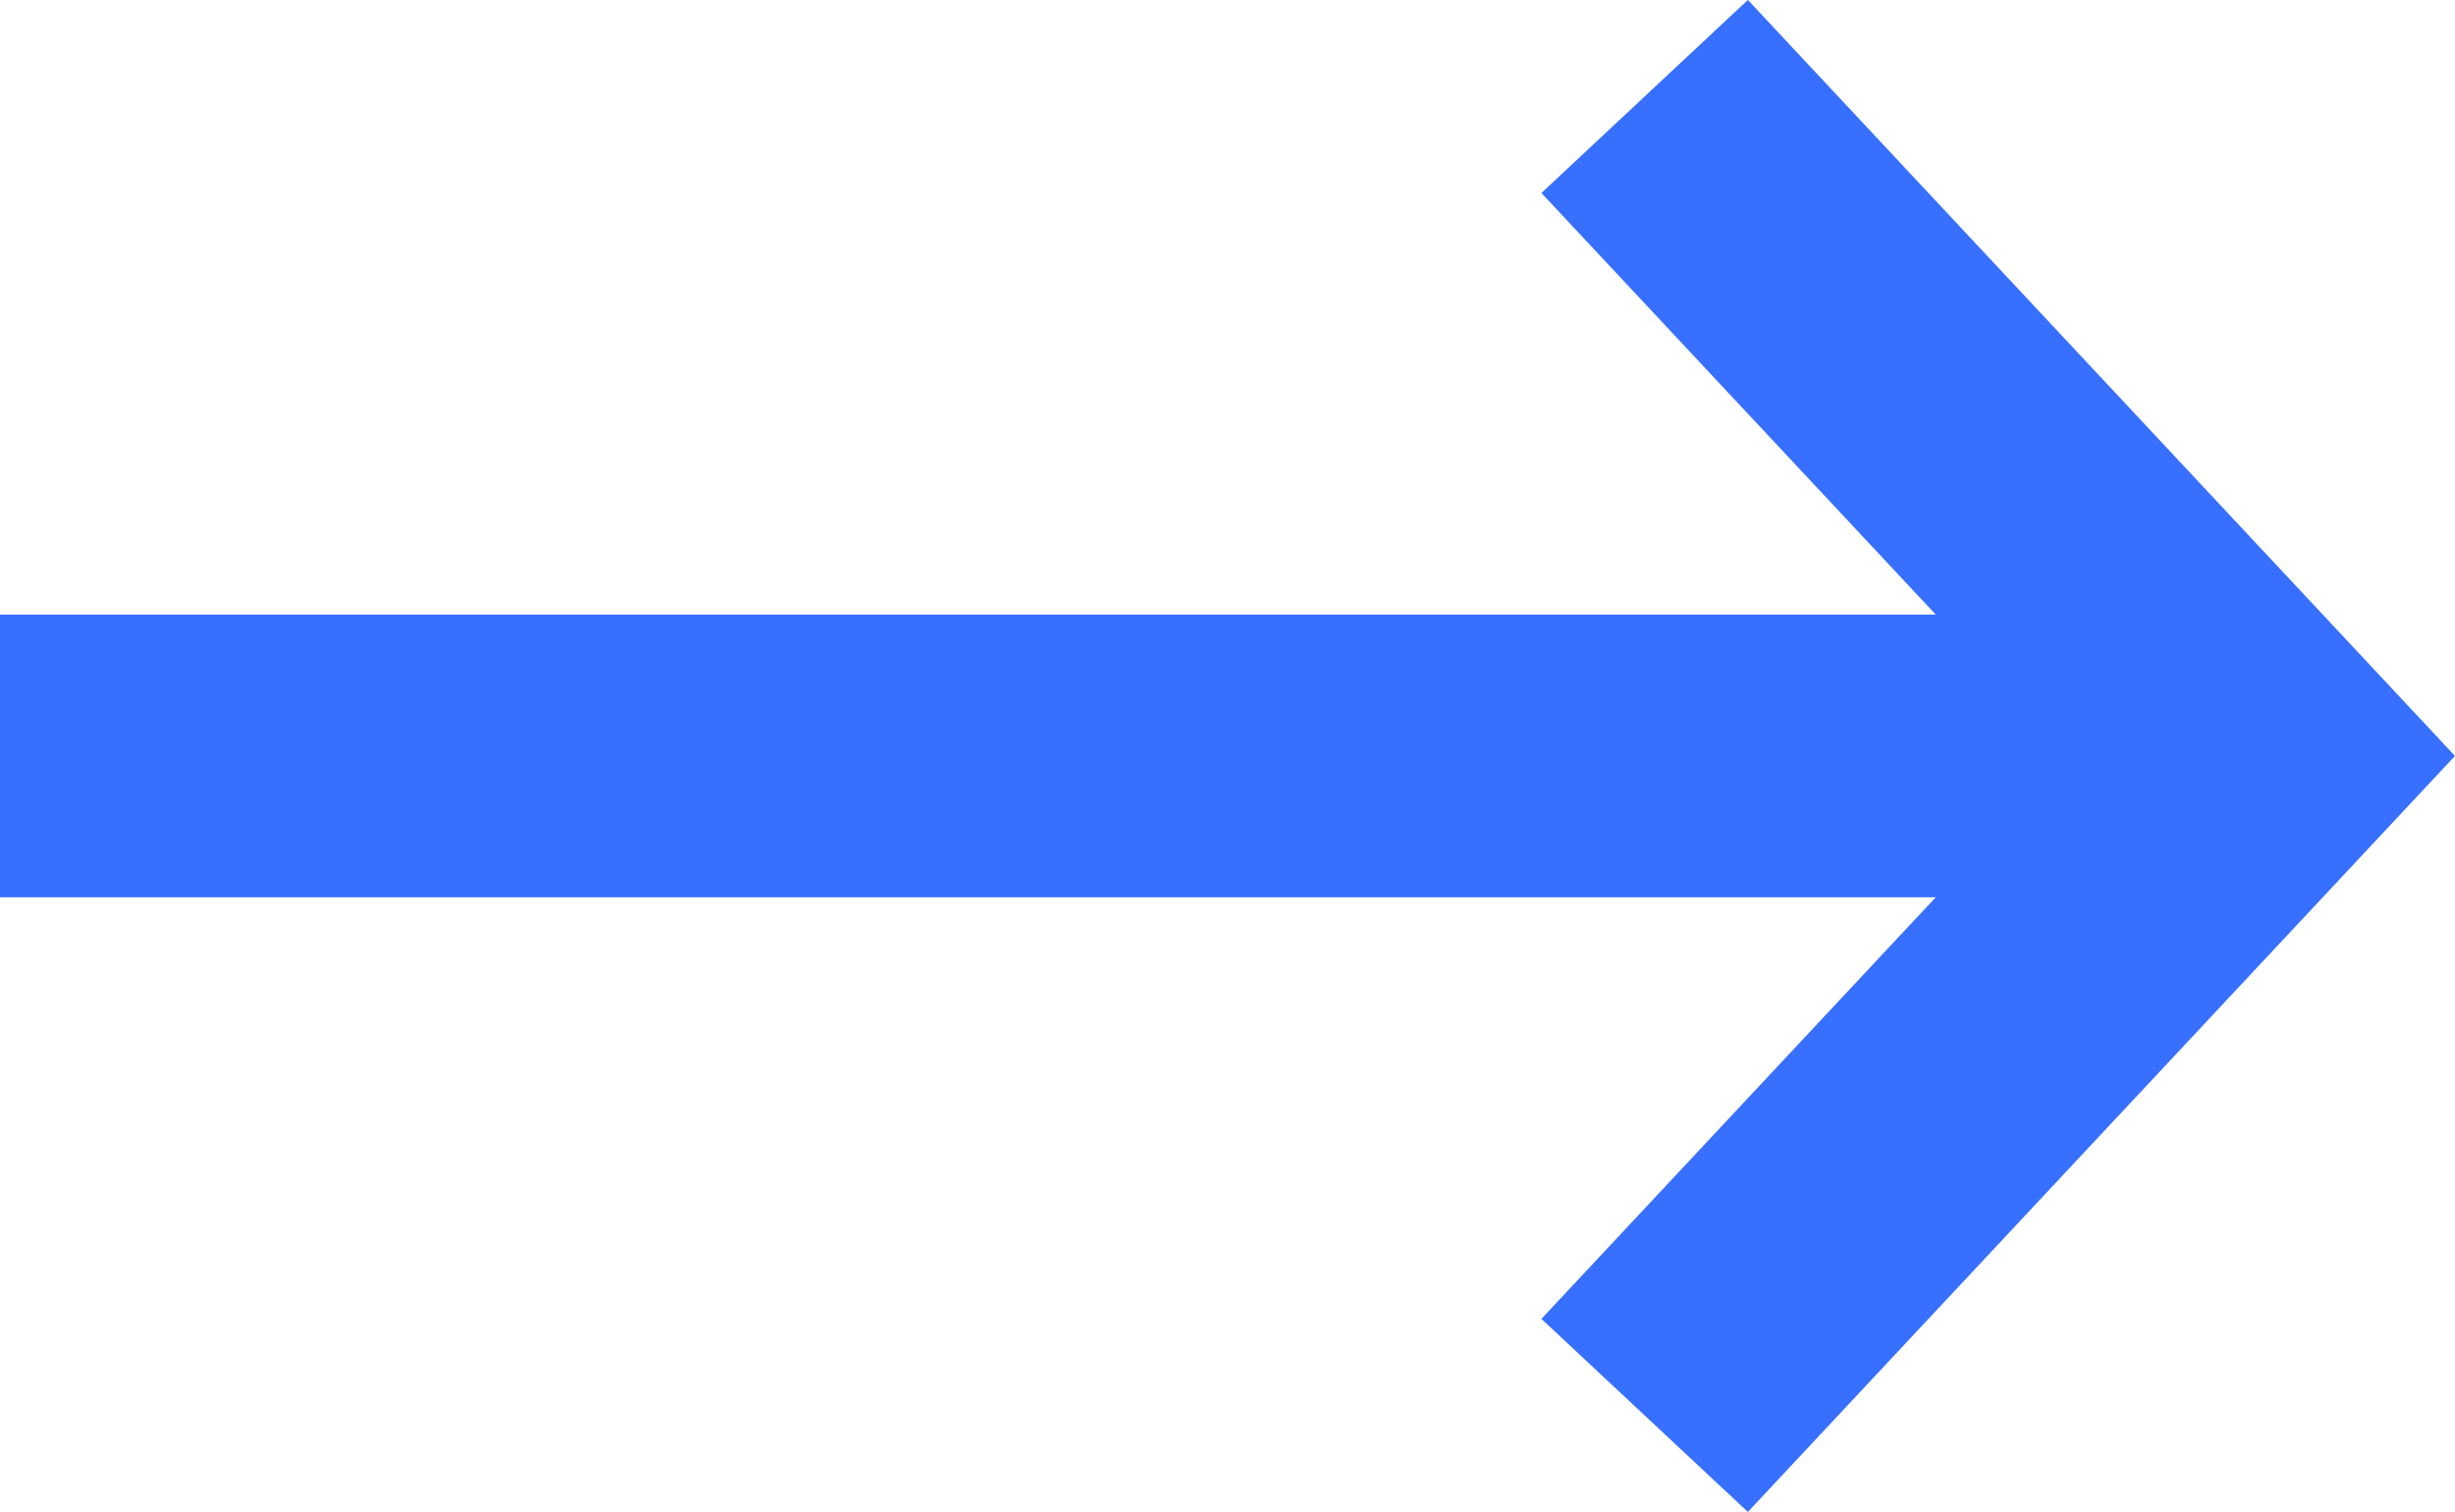 <svg width="13.027" height="8.025" viewBox="0 0 13.027 8.025" fill="none" xmlns="http://www.w3.org/2000/svg" xmlns:xlink="http://www.w3.org/1999/xlink">
	<desc>
			Created with Pixso.
	</desc>
	<defs/>
	<path id="Vector" d="M0 4.012L12 4.012M8.727 0.512L12 4.012L8.727 7.512" stroke="#376FFF" stroke-opacity="1" stroke-width="1.5"/>
</svg>
